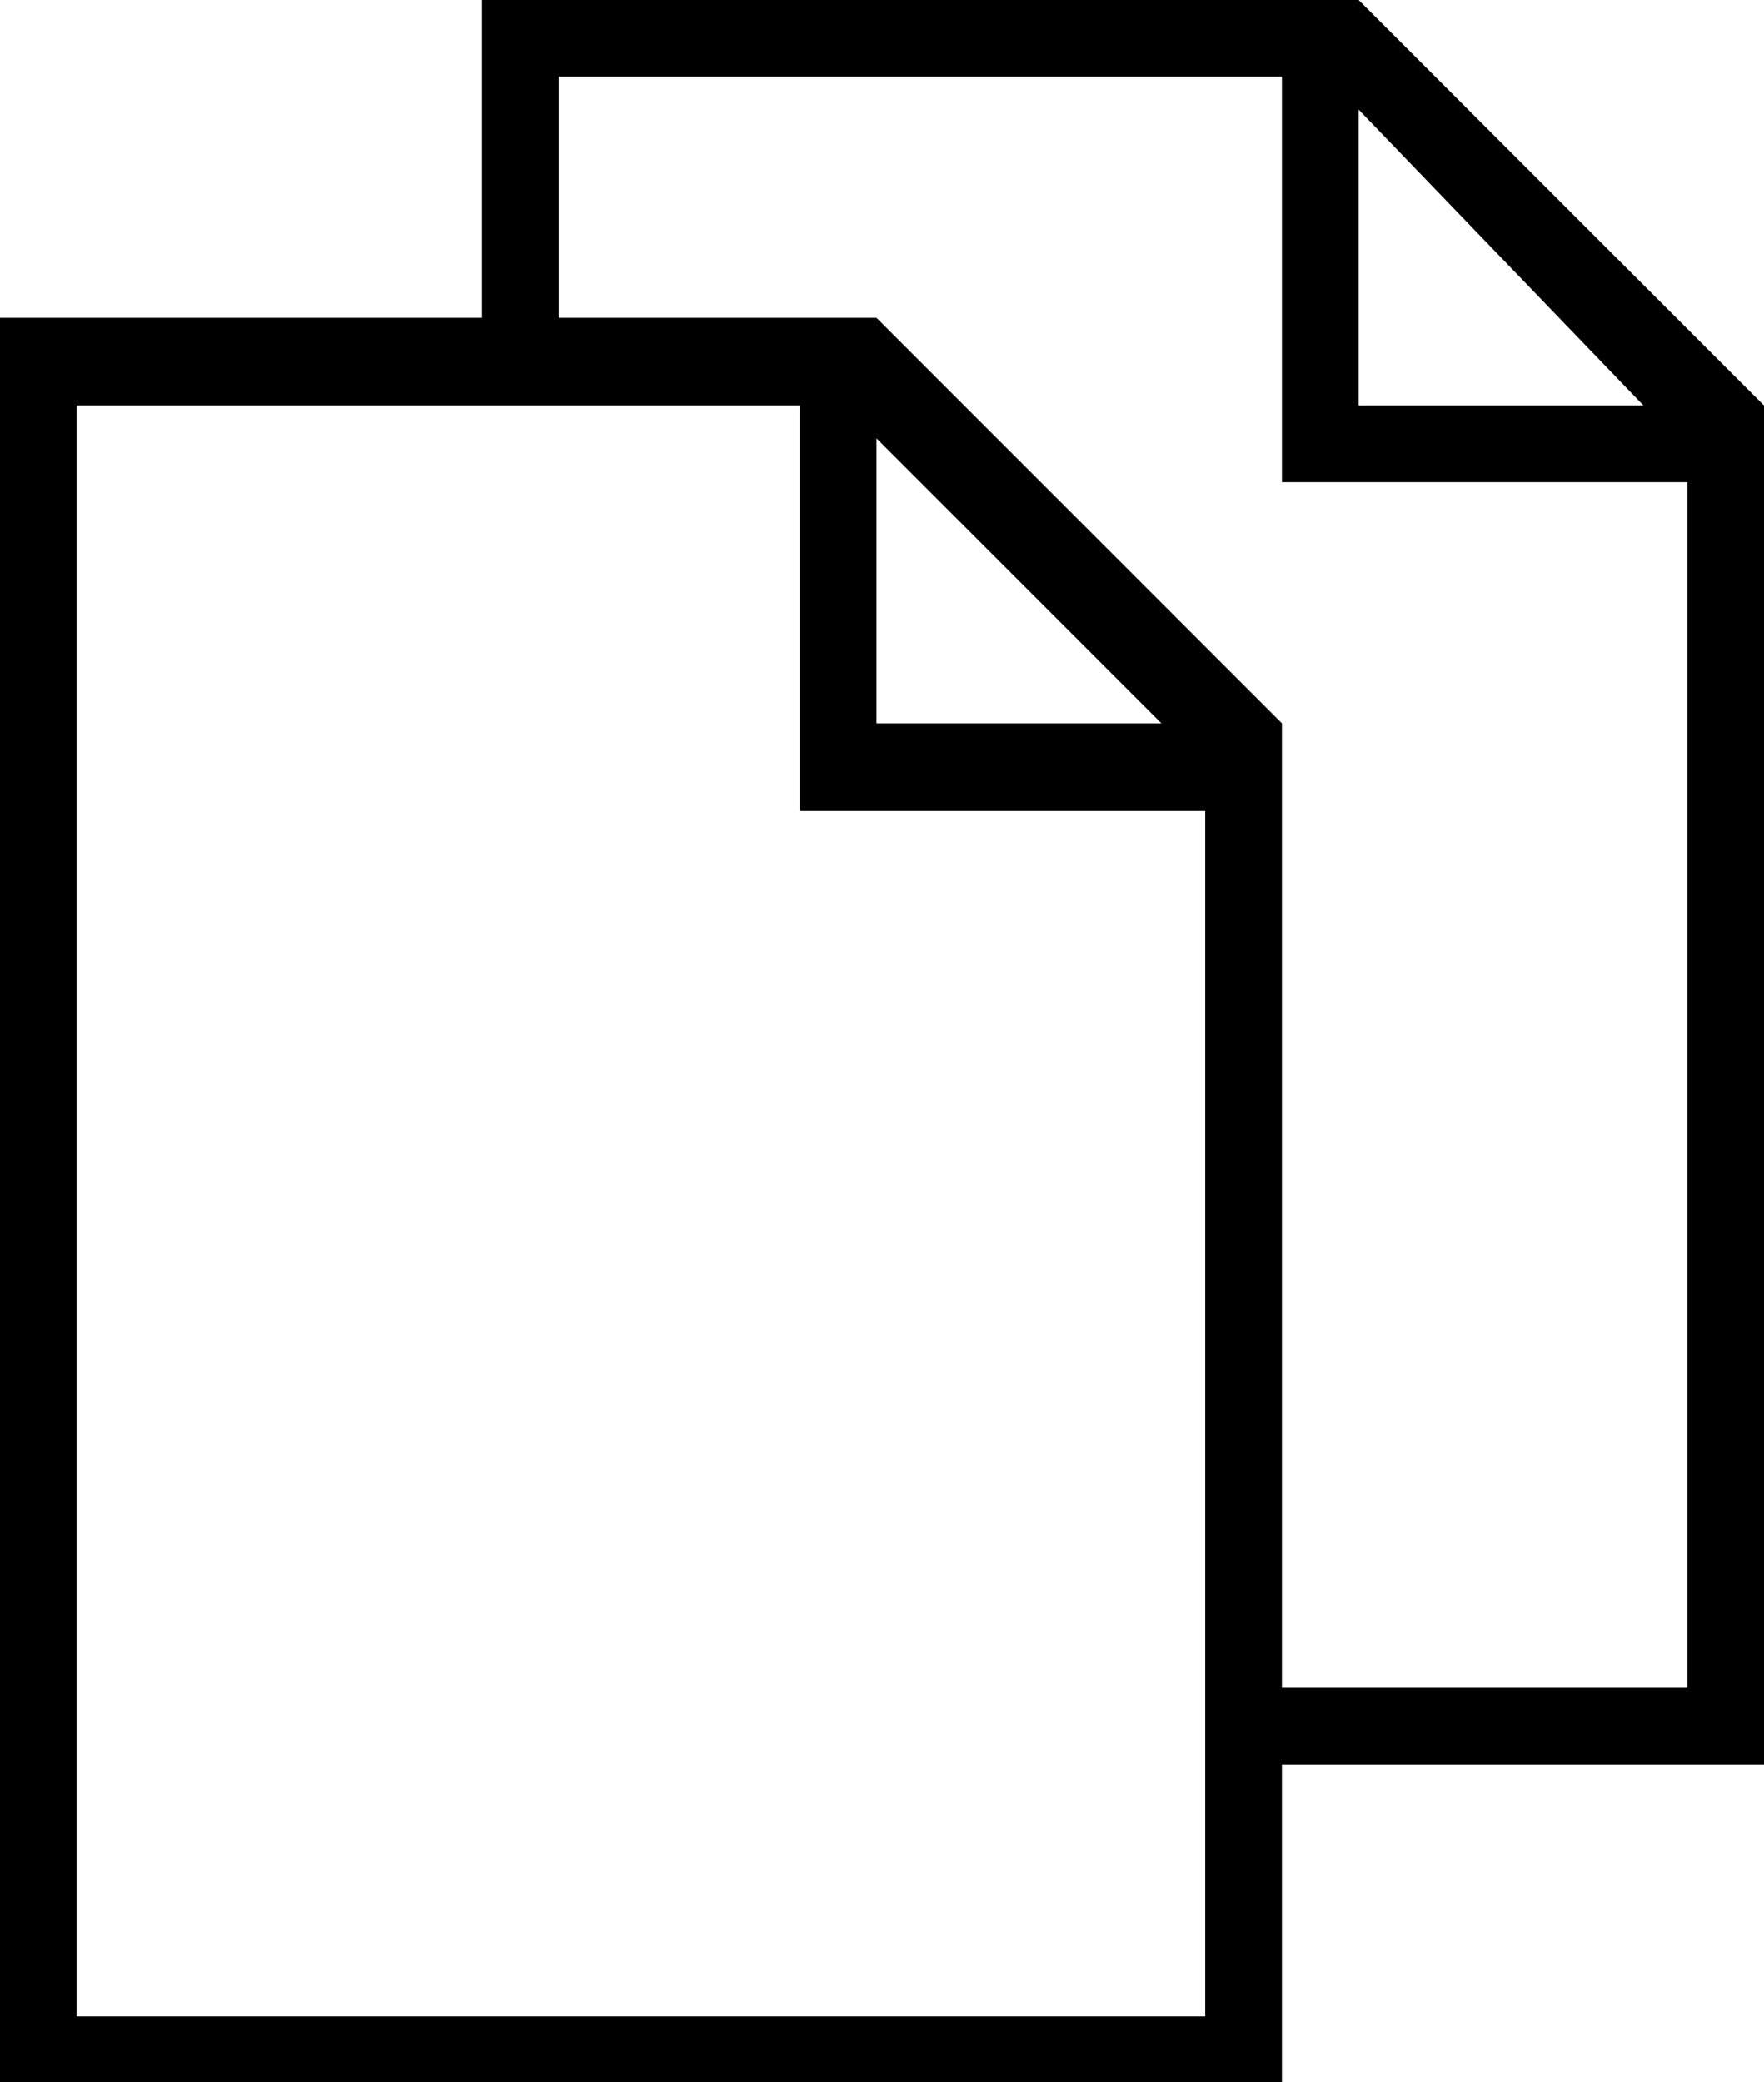 <?xml version="1.0" encoding="utf-8"?>
<!-- Generator: Adobe Illustrator 18.1.1, SVG Export Plug-In . SVG Version: 6.00 Build 0)  -->
<svg version="1.1" id="Layer_1" xmlns="http://www.w3.org/2000/svg" xmlns:xlink="http://www.w3.org/1999/xlink" x="0px" y="0px"
	 viewBox="0 0 16.1 19" enable-background="new 0 0 16.1 19" xml:space="preserve">
<path d="M16.1,3.7L12.4,0h-8v2.9H0V19h11.7v-2.9h4.4V3.7z M12.4,1L15,3.7h-2.6V1z M0.7,18.3V3.7h6.6v3.7H11v11H0.7z M8,4l2.6,2.6H8
	V4z M11.7,15.3V6.6L8,2.9H5.1V0.7h6.6v3.7h3.7v11H11.7z"/>
<g>
</g>
<g>
</g>
<g>
</g>
<g>
</g>
<g>
</g>
<g>
</g>
<g>
</g>
<g>
</g>
<g>
</g>
<g>
</g>
<g>
</g>
<g>
</g>
<g>
</g>
<g>
</g>
<g>
</g>
</svg>

